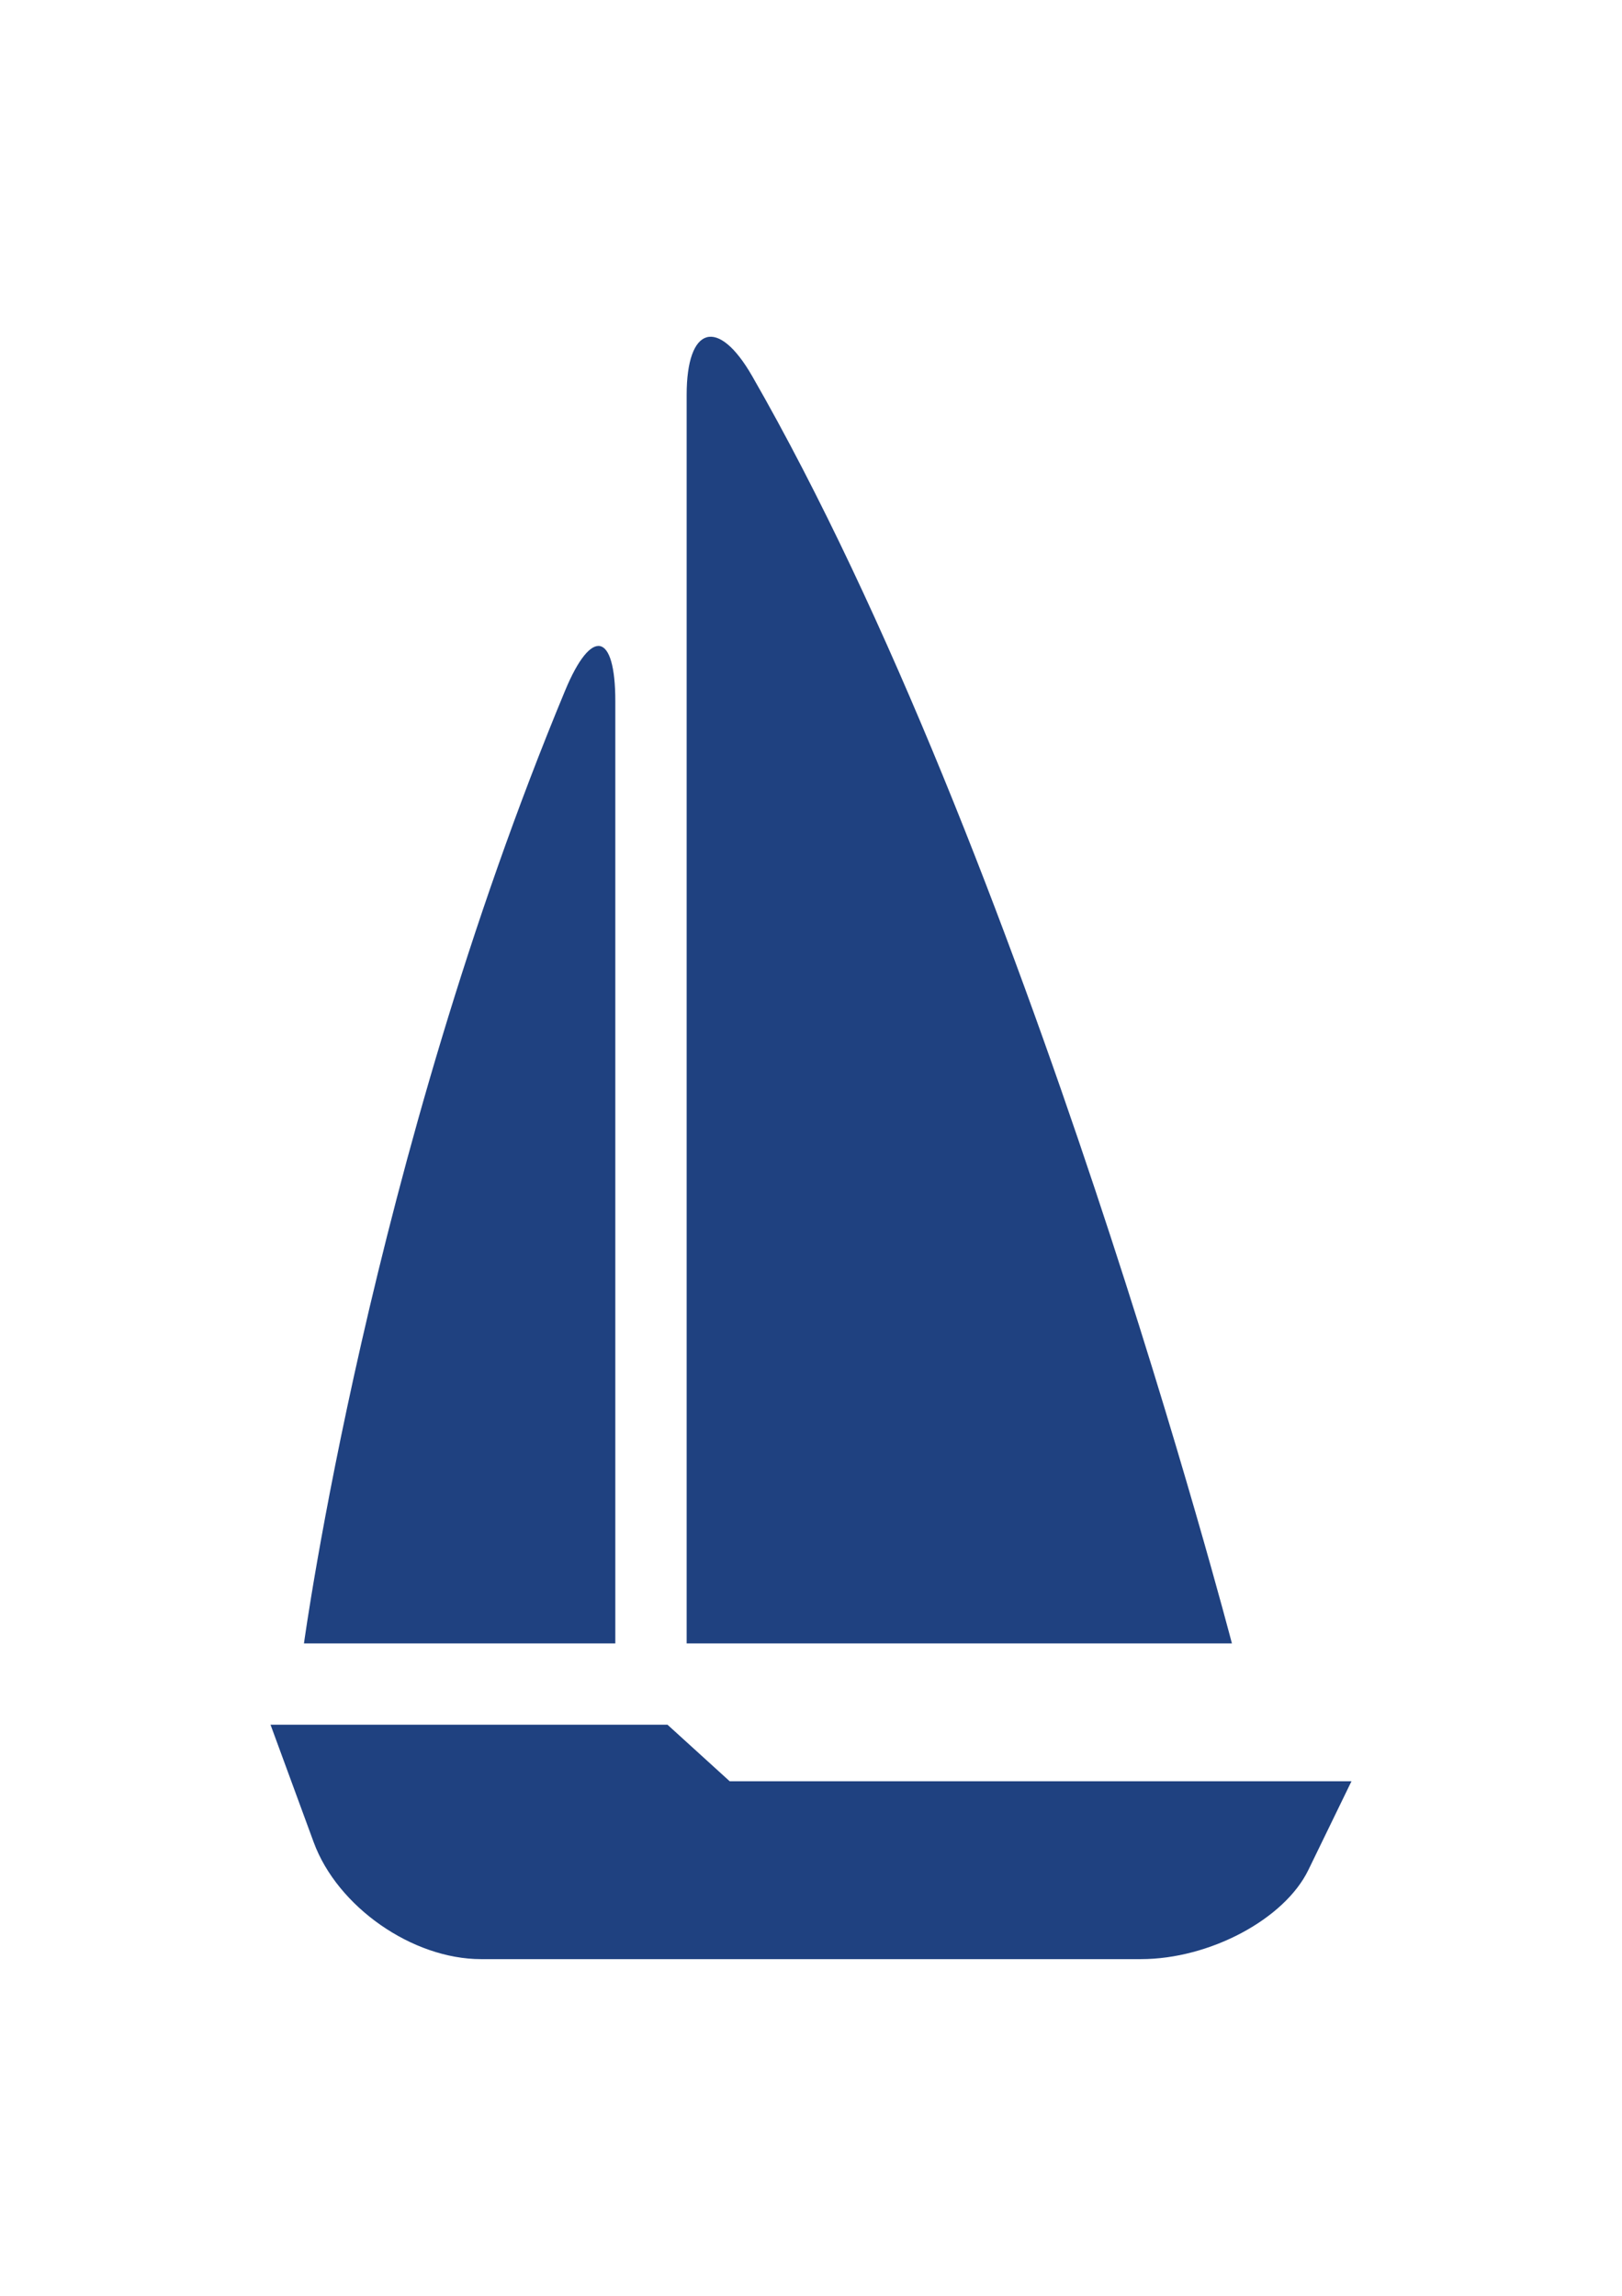 <?xml version="1.0" encoding="utf-8"?>
<!-- Generator: Adobe Illustrator 16.0.0, SVG Export Plug-In . SVG Version: 6.00 Build 0)  -->
<!DOCTYPE svg PUBLIC "-//W3C//DTD SVG 1.1//EN" "http://www.w3.org/Graphics/SVG/1.1/DTD/svg11.dtd">
<svg version="1.1" id="Capa_1" xmlns="http://www.w3.org/2000/svg" xmlns:xlink="http://www.w3.org/1999/xlink" x="0px" y="0px"
	 width="595px" height="842px" viewBox="0 0 595 842" enable-background="new 0 0 595 842" xml:space="preserve">
<g>
	<path fill="#1F4180" d="M479.979,685.734l15.784-32.471H267.67l-22.815-20.738H99.236l15.84,43.119
		c8.698,23.672,36.18,42.857,61.392,42.857h242.062C443.743,718.5,471.248,703.834,479.979,685.734z"/>
	<path fill="#1F4180" d="M275.923,137.935c-12.554-21.856-24.037-18.352-24.037,6.86v457.909h200.017
		C451.903,602.701,376.439,312.956,275.923,137.935z"/>
	<path fill="#1F4180" d="M207.319,253.219c-71.651,172.35-95.814,349.484-95.814,349.484h114.212V257.076
		C225.718,231.864,216.997,229.925,207.319,253.219z"/>
</g>
</svg>

